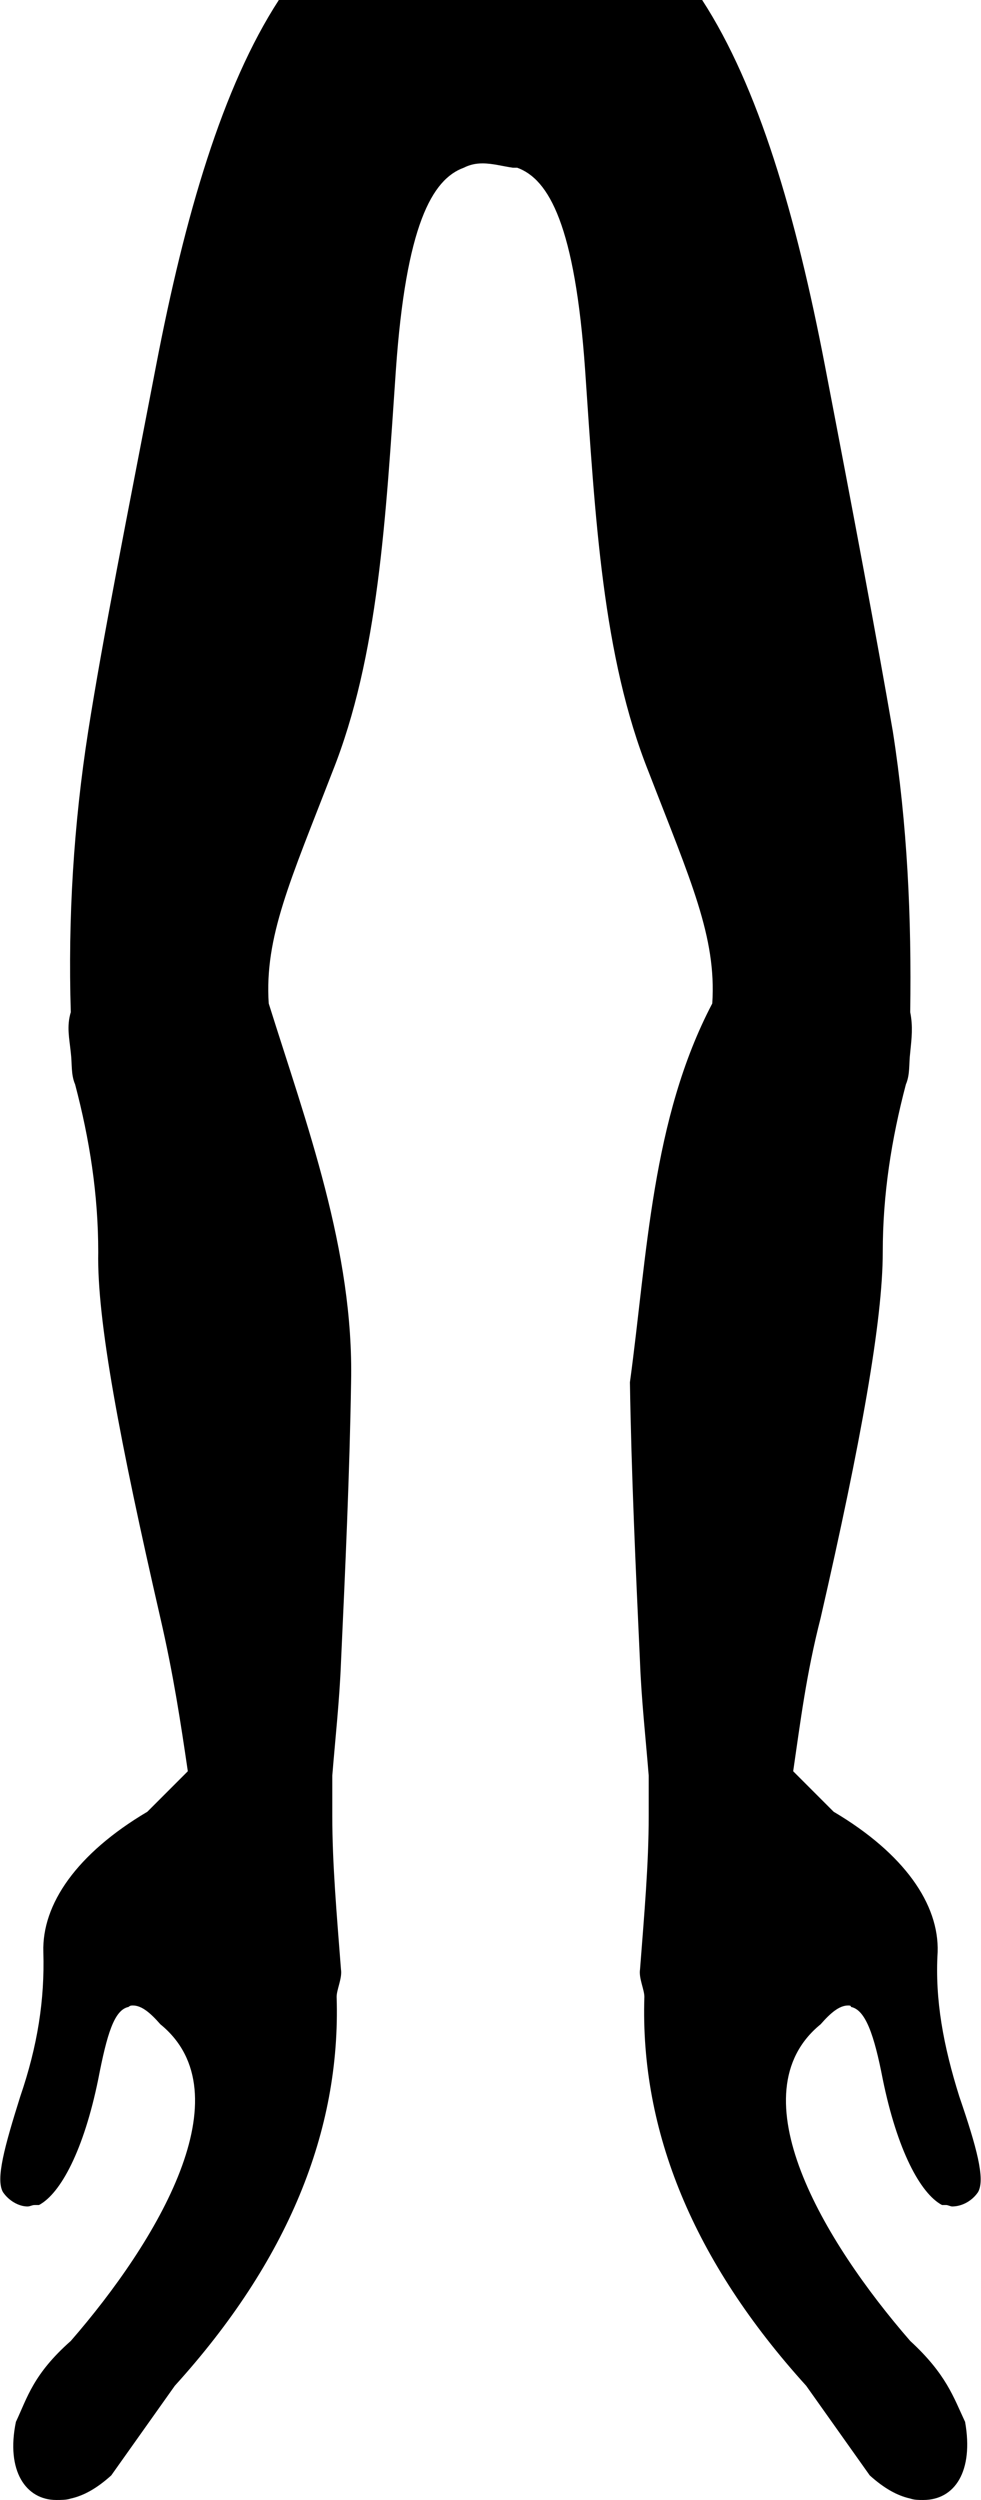 <?xml version='1.0' encoding ='UTF-8' standalone='no'?>
<svg width='6.79' height='17.29' xmlns='http://www.w3.org/2000/svg' xmlns:xlink='http://www.w3.org/1999/xlink'  version='1.1' >
<path style='fill:black; stroke:none' d=' M 1.93 0  C 1.54 0.6 1.28 1.49 1.08 2.53  C 0.88 3.57 0.71 4.42 0.61 5.06  C 0.51 5.7 0.47 6.35 0.49 7  C 0.46 7.1 0.48 7.18 0.49 7.28  C 0.5 7.36 0.49 7.43 0.52 7.5  C 0.62 7.88 0.68 8.26 0.68 8.66  C 0.67 9.13 0.83 9.97 1.11 11.19  C 1.2 11.58 1.25 11.91 1.3 12.25  L 1.02 12.53  C 0.53 12.82 0.29 13.17 0.3 13.5  C 0.31 13.83 0.26 14.15 0.14 14.5  C 0.03 14.85 -0.03 15.07 0.02 15.16  C 0.06 15.22 0.13 15.26 0.19 15.26  C 0.21 15.26 0.22 15.25 0.24 15.25  C 0.24 15.25 0.24 15.25 0.24 15.25  C 0.25 15.25 0.25 15.25 0.26 15.25  C 0.26 15.25 0.26 15.25 0.27 15.25  C 0.42 15.17 0.58 14.87 0.68 14.38  C 0.74 14.07 0.79 13.9 0.89 13.88  C 0.9 13.87 0.91 13.87 0.92 13.87  C 0.98 13.87 1.04 13.92 1.11 14  C 1.7 14.48 1.09 15.5 0.49 16.19  C 0.23 16.42 0.19 16.58 0.11 16.75  C 0.04 17.09 0.18 17.29 0.39 17.29  C 0.42 17.29 0.46 17.29 0.49 17.28  C 0.58 17.26 0.67 17.21 0.77 17.12  L 1.21 16.5  C 1.99 15.64 2.36 14.74 2.33 13.81  C 2.33 13.76 2.37 13.68 2.36 13.62  C 2.33 13.23 2.3 12.89 2.3 12.56  C 2.3 12.54 2.3 12.52 2.3 12.5  C 2.3 12.47 2.3 12.44 2.3 12.41  C 2.3 12.37 2.3 12.32 2.3 12.28  C 2.32 12.03 2.35 11.76 2.36 11.5  C 2.39 10.85 2.42 10.19 2.43 9.56  C 2.45 8.65 2.12 7.77 1.86 6.94  C 1.83 6.48 2.01 6.09 2.3 5.34  C 2.62 4.54 2.67 3.58 2.74 2.56  C 2.81 1.56 2.99 1.24 3.21 1.16  C 3.25 1.14 3.29 1.13 3.34 1.13  C 3.41 1.13 3.48 1.15 3.55 1.16  C 3.55 1.16 3.55 1.16 3.56 1.16  C 3.56 1.16 3.57 1.16 3.57 1.16  C 3.58 1.16 3.58 1.16 3.58 1.16  C 3.8 1.24 3.98 1.56 4.05 2.56  C 4.12 3.58 4.17 4.54 4.49 5.34  C 4.78 6.09 4.96 6.48 4.93 6.94  C 4.51 7.74 4.48 8.68 4.36 9.56  C 4.37 10.19 4.4 10.85 4.43 11.5  C 4.44 11.76 4.47 12.03 4.49 12.28  C 4.49 12.32 4.49 12.37 4.49 12.41  C 4.49 12.44 4.49 12.47 4.49 12.5  C 4.49 12.52 4.49 12.54 4.49 12.56  C 4.49 12.89 4.46 13.23 4.43 13.62  C 4.42 13.68 4.46 13.76 4.46 13.81  C 4.43 14.74 4.8 15.64 5.58 16.5  L 6.02 17.12  C 6.12 17.21 6.21 17.26 6.3 17.28  C 6.33 17.29 6.36 17.29 6.39 17.29  C 6.61 17.29 6.74 17.09 6.68 16.75  C 6.6 16.58 6.55 16.42 6.3 16.19  C 5.7 15.5 5.09 14.48 5.68 14  C 5.75 13.92 5.81 13.87 5.87 13.87  C 5.88 13.87 5.89 13.87 5.89 13.88  C 5.99 13.9 6.05 14.07 6.11 14.38  C 6.21 14.87 6.37 15.17 6.52 15.25  C 6.52 15.25 6.53 15.25 6.53 15.25  C 6.53 15.25 6.54 15.25 6.54 15.25  C 6.55 15.25 6.55 15.25 6.55 15.25  C 6.56 15.25 6.58 15.26 6.59 15.26  C 6.66 15.26 6.73 15.22 6.77 15.16  C 6.82 15.07 6.76 14.85 6.64 14.5  C 6.53 14.15 6.47 13.83 6.49 13.5  C 6.5 13.17 6.26 12.82 5.77 12.53  L 5.49 12.25  C 5.54 11.91 5.58 11.58 5.68 11.19  C 5.96 9.97 6.11 9.13 6.11 8.66  C 6.11 8.26 6.17 7.88 6.27 7.5  C 6.3 7.43 6.29 7.36 6.3 7.28  C 6.31 7.18 6.32 7.1 6.3 7  C 6.31 6.35 6.28 5.7 6.18 5.06  C 6.07 4.42 5.91 3.57 5.71 2.53  C 5.51 1.49 5.25 0.6 4.86 0  Z '/></svg>
